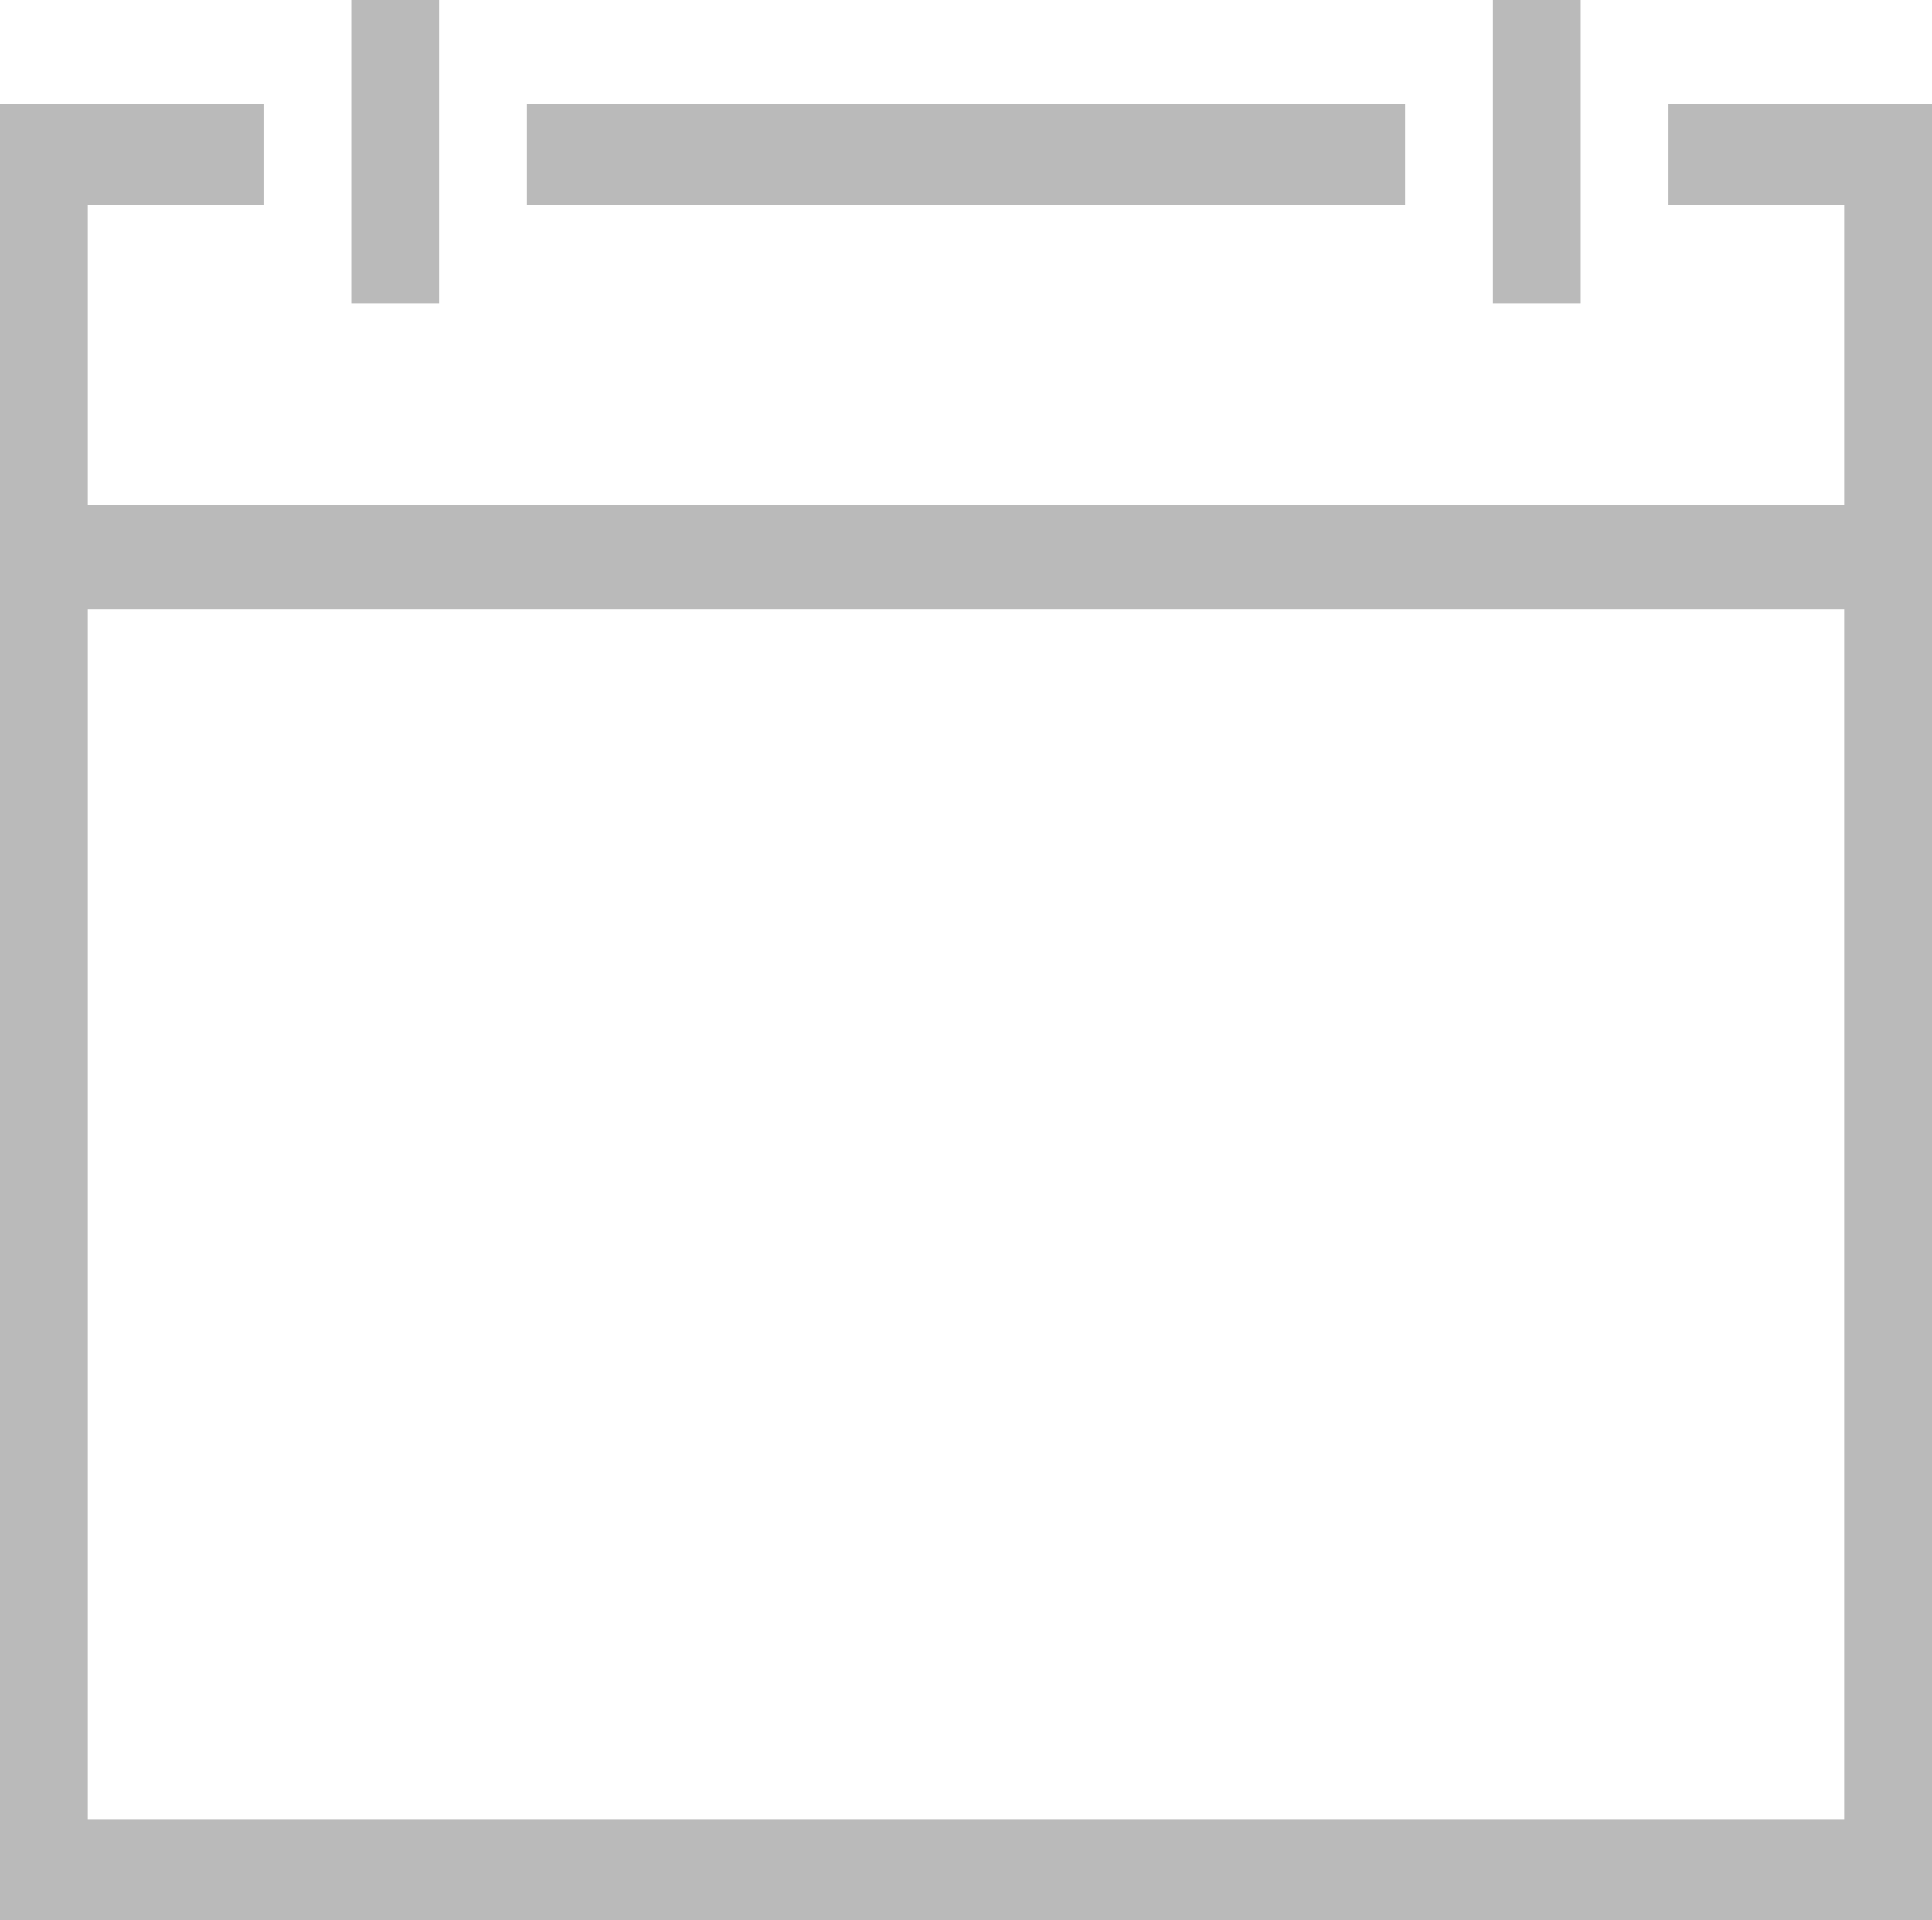 <svg width="169" height="168" viewBox="0 0 169 168" fill="none" xmlns="http://www.w3.org/2000/svg">
<path d="M145.955 17.914H161.318V44.211H7.682V17.914H23.046V9.072H0V168H169V9.072H145.955V17.914ZM161.318 159.158H7.682V53.282H161.318V159.158ZM46.091 17.914V9.072H122.909V17.914H46.091ZM30.727 0H38.409V26.526H30.727V0ZM130.591 0H138.273V26.526H130.591V0Z" fill="#BABABA"/>
</svg>
